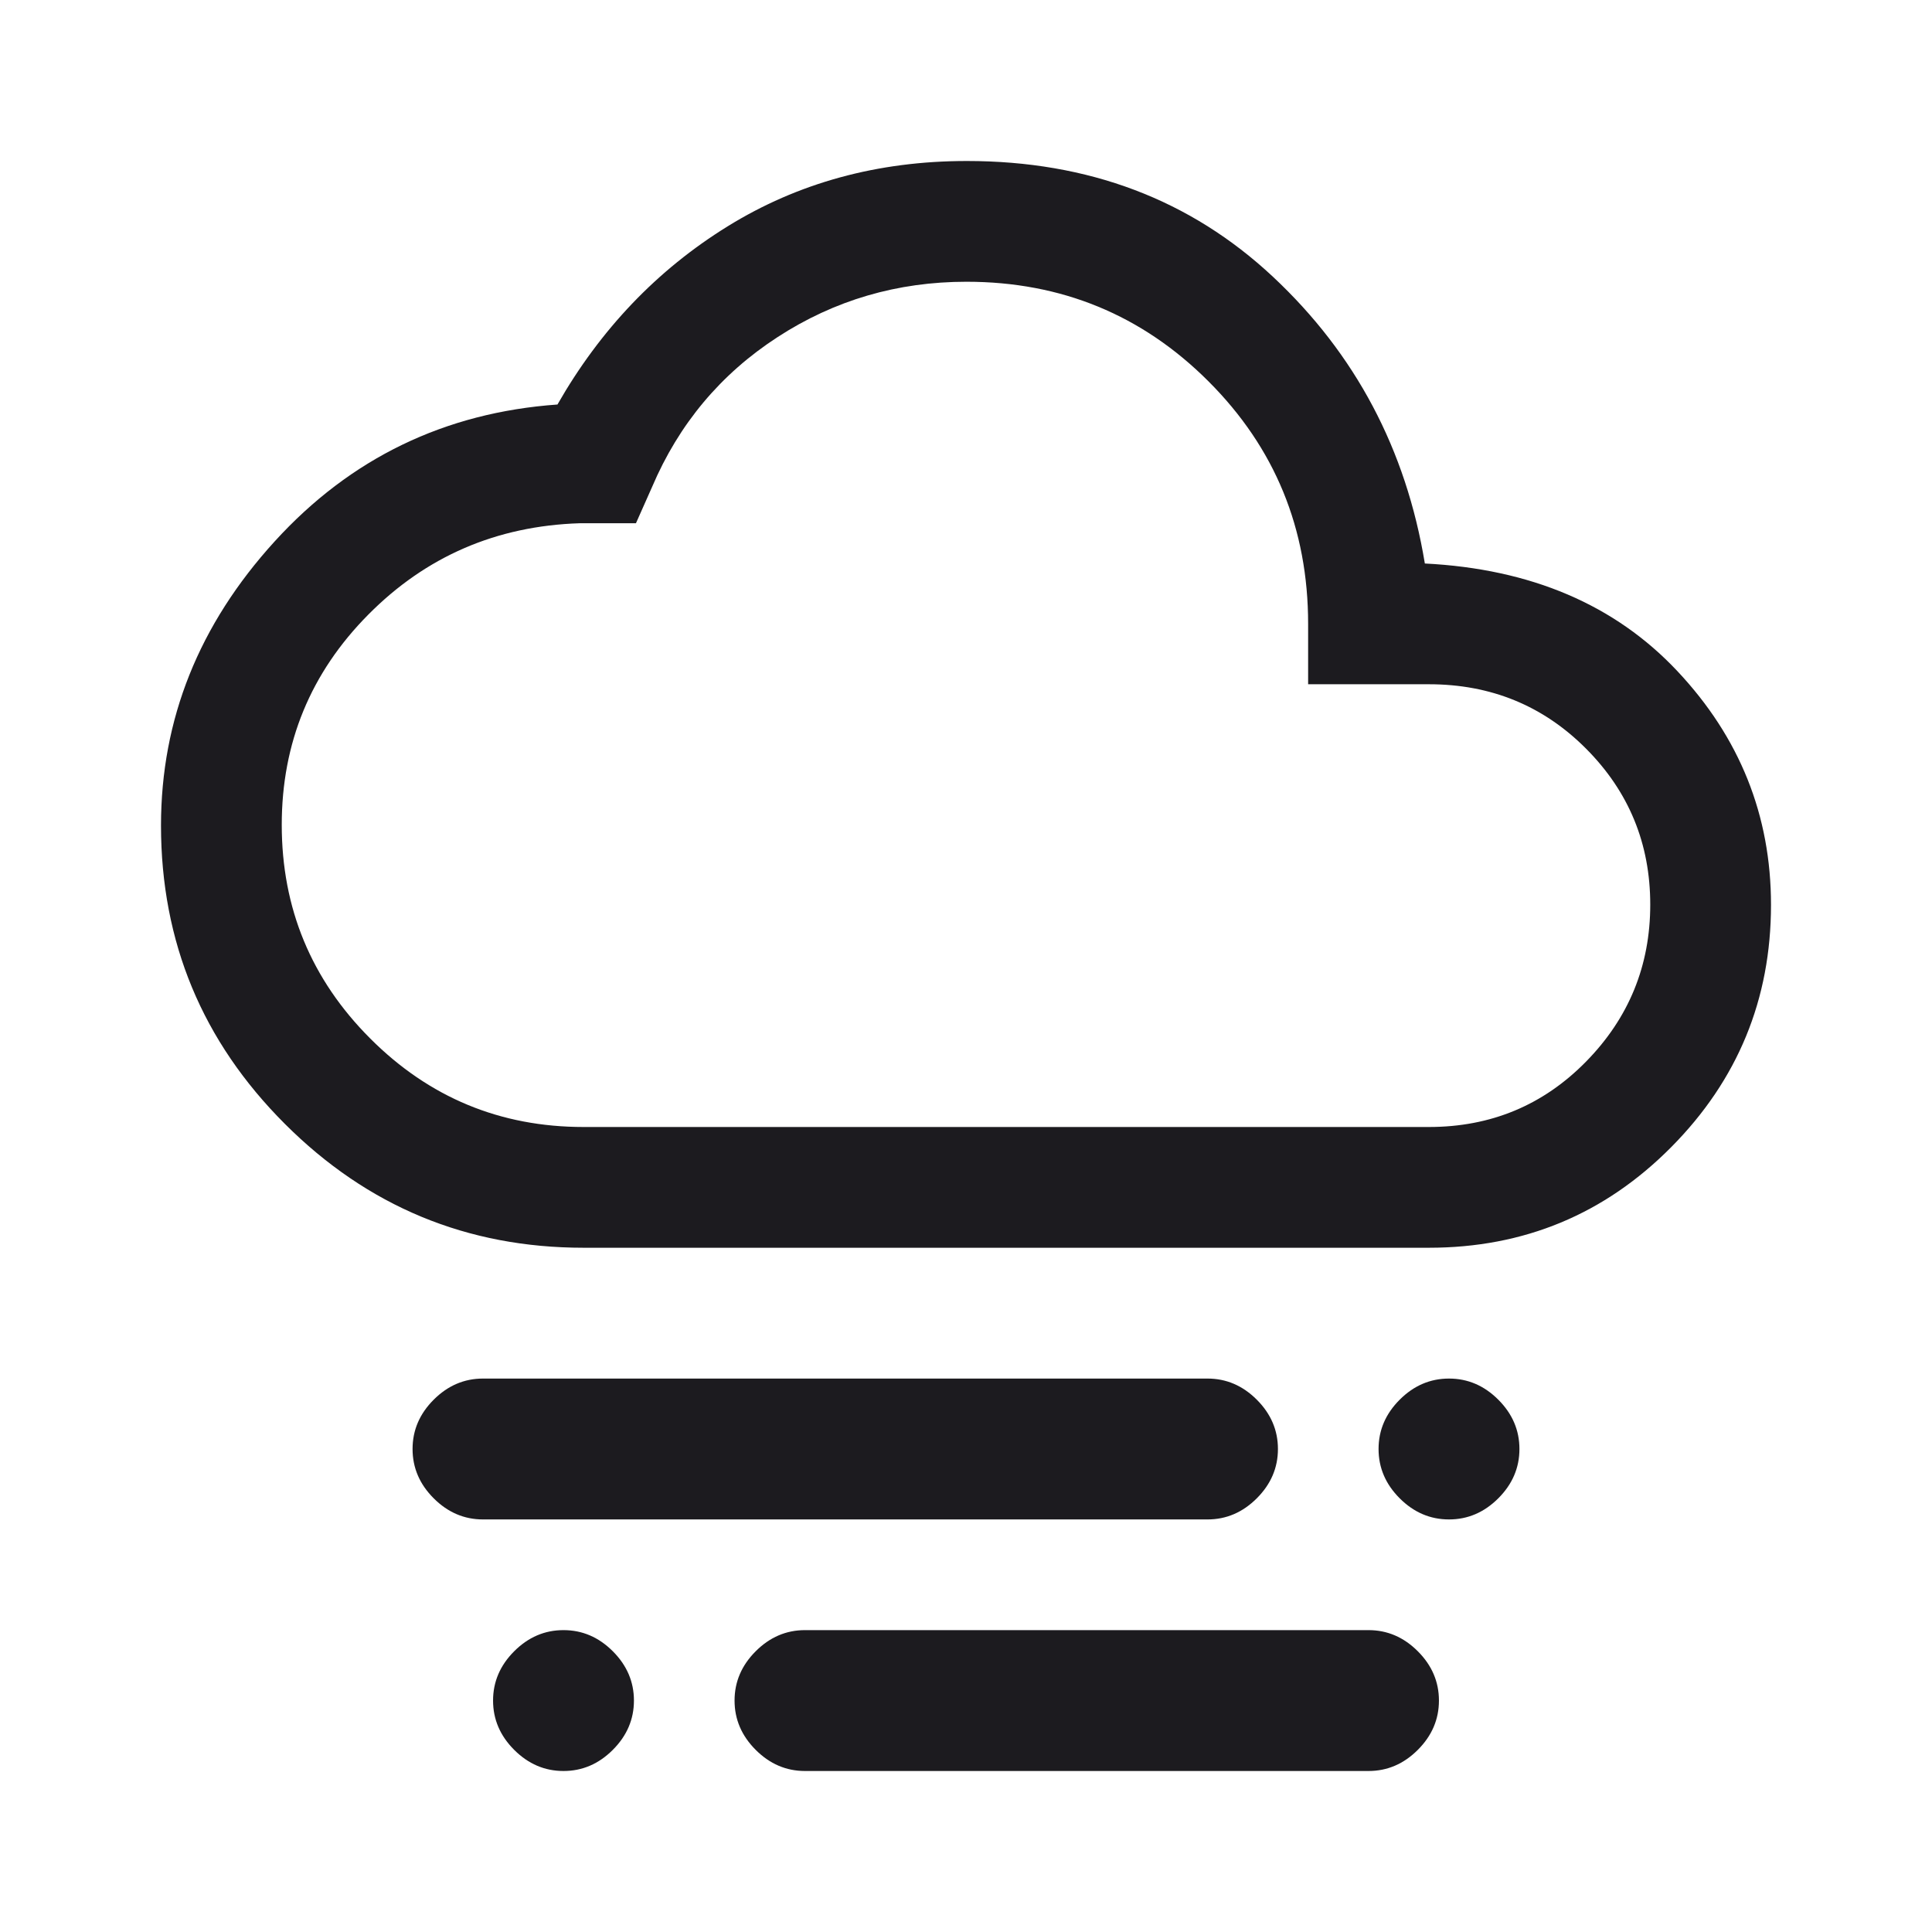 <svg width="48" height="48" viewBox="0 0 48 48" fill="none" xmlns="http://www.w3.org/2000/svg">
<mask id="mask0_275_1122" style="mask-type:alpha" maskUnits="userSpaceOnUse" x="0" y="0" width="48" height="48">
<rect width="48" height="48" fill="#D9D9D9"/>
</mask>
<g mask="url(#mask0_275_1122)">
<path d="M36 37.75C35.533 37.75 35.125 37.575 34.775 37.225C34.425 36.875 34.25 36.467 34.25 36C34.25 35.533 34.425 35.125 34.775 34.775C35.125 34.425 35.533 34.25 36 34.25C36.467 34.25 36.875 34.425 37.225 34.775C37.575 35.125 37.75 35.533 37.75 36C37.75 36.467 37.575 36.875 37.225 37.225C36.875 37.575 36.467 37.75 36 37.75ZM14 44C13.533 44 13.125 43.825 12.775 43.475C12.425 43.125 12.25 42.717 12.25 42.25C12.25 41.783 12.425 41.375 12.775 41.025C13.125 40.675 13.533 40.5 14 40.5C14.467 40.5 14.875 40.675 15.225 41.025C15.575 41.375 15.75 41.783 15.75 42.25C15.75 42.717 15.575 43.125 15.225 43.475C14.875 43.825 14.467 44 14 44ZM12 37.75C11.533 37.75 11.125 37.575 10.775 37.225C10.425 36.875 10.25 36.467 10.25 36C10.25 35.533 10.425 35.125 10.775 34.775C11.125 34.425 11.533 34.25 12 34.25H30C30.467 34.25 30.875 34.425 31.225 34.775C31.575 35.125 31.75 35.533 31.75 36C31.75 36.467 31.575 36.875 31.225 37.225C30.875 37.575 30.467 37.75 30 37.75H12ZM20 44C19.533 44 19.125 43.825 18.775 43.475C18.425 43.125 18.25 42.717 18.25 42.25C18.25 41.783 18.425 41.375 18.775 41.025C19.125 40.675 19.533 40.5 20 40.5H34C34.467 40.5 34.875 40.675 35.225 41.025C35.575 41.375 35.75 41.783 35.75 42.25C35.75 42.717 35.575 43.125 35.225 43.475C34.875 43.825 34.467 44 34 44H20ZM14.5 31C11.605 31 9.131 29.975 7.079 27.924C5.026 25.873 4 23.401 4 20.509C4 17.869 4.942 15.517 6.825 13.45C8.708 11.383 11.05 10.25 13.85 10.05C14.917 8.183 16.325 6.708 18.075 5.625C19.825 4.542 21.807 4 24.021 4C27.04 4 29.575 4.958 31.625 6.875C33.675 8.792 34.933 11.167 35.4 14C38.033 14.133 40.125 15.025 41.675 16.675C43.225 18.325 44 20.26 44 22.481C44 24.827 43.174 26.833 41.521 28.5C39.868 30.167 37.861 31 35.5 31H14.5ZM14.5 28H35.5C37.04 28 38.342 27.458 39.405 26.375C40.468 25.292 41 23.992 41 22.475C41 20.958 40.468 19.667 39.405 18.6C38.342 17.533 37.04 17 35.5 17H32.5V15.5C32.5 13.133 31.675 11.125 30.025 9.475C28.375 7.825 26.37 7 24.011 7C22.294 7 20.73 7.458 19.319 8.375C17.906 9.292 16.867 10.533 16.2 12.1L15.8 13H14.4C12.333 13.067 10.583 13.823 9.15 15.27C7.717 16.716 7 18.457 7 20.493C7 22.564 7.732 24.333 9.197 25.8C10.661 27.267 12.429 28 14.5 28Z" fill="#1C1B1F"/>
</g>
</svg>
